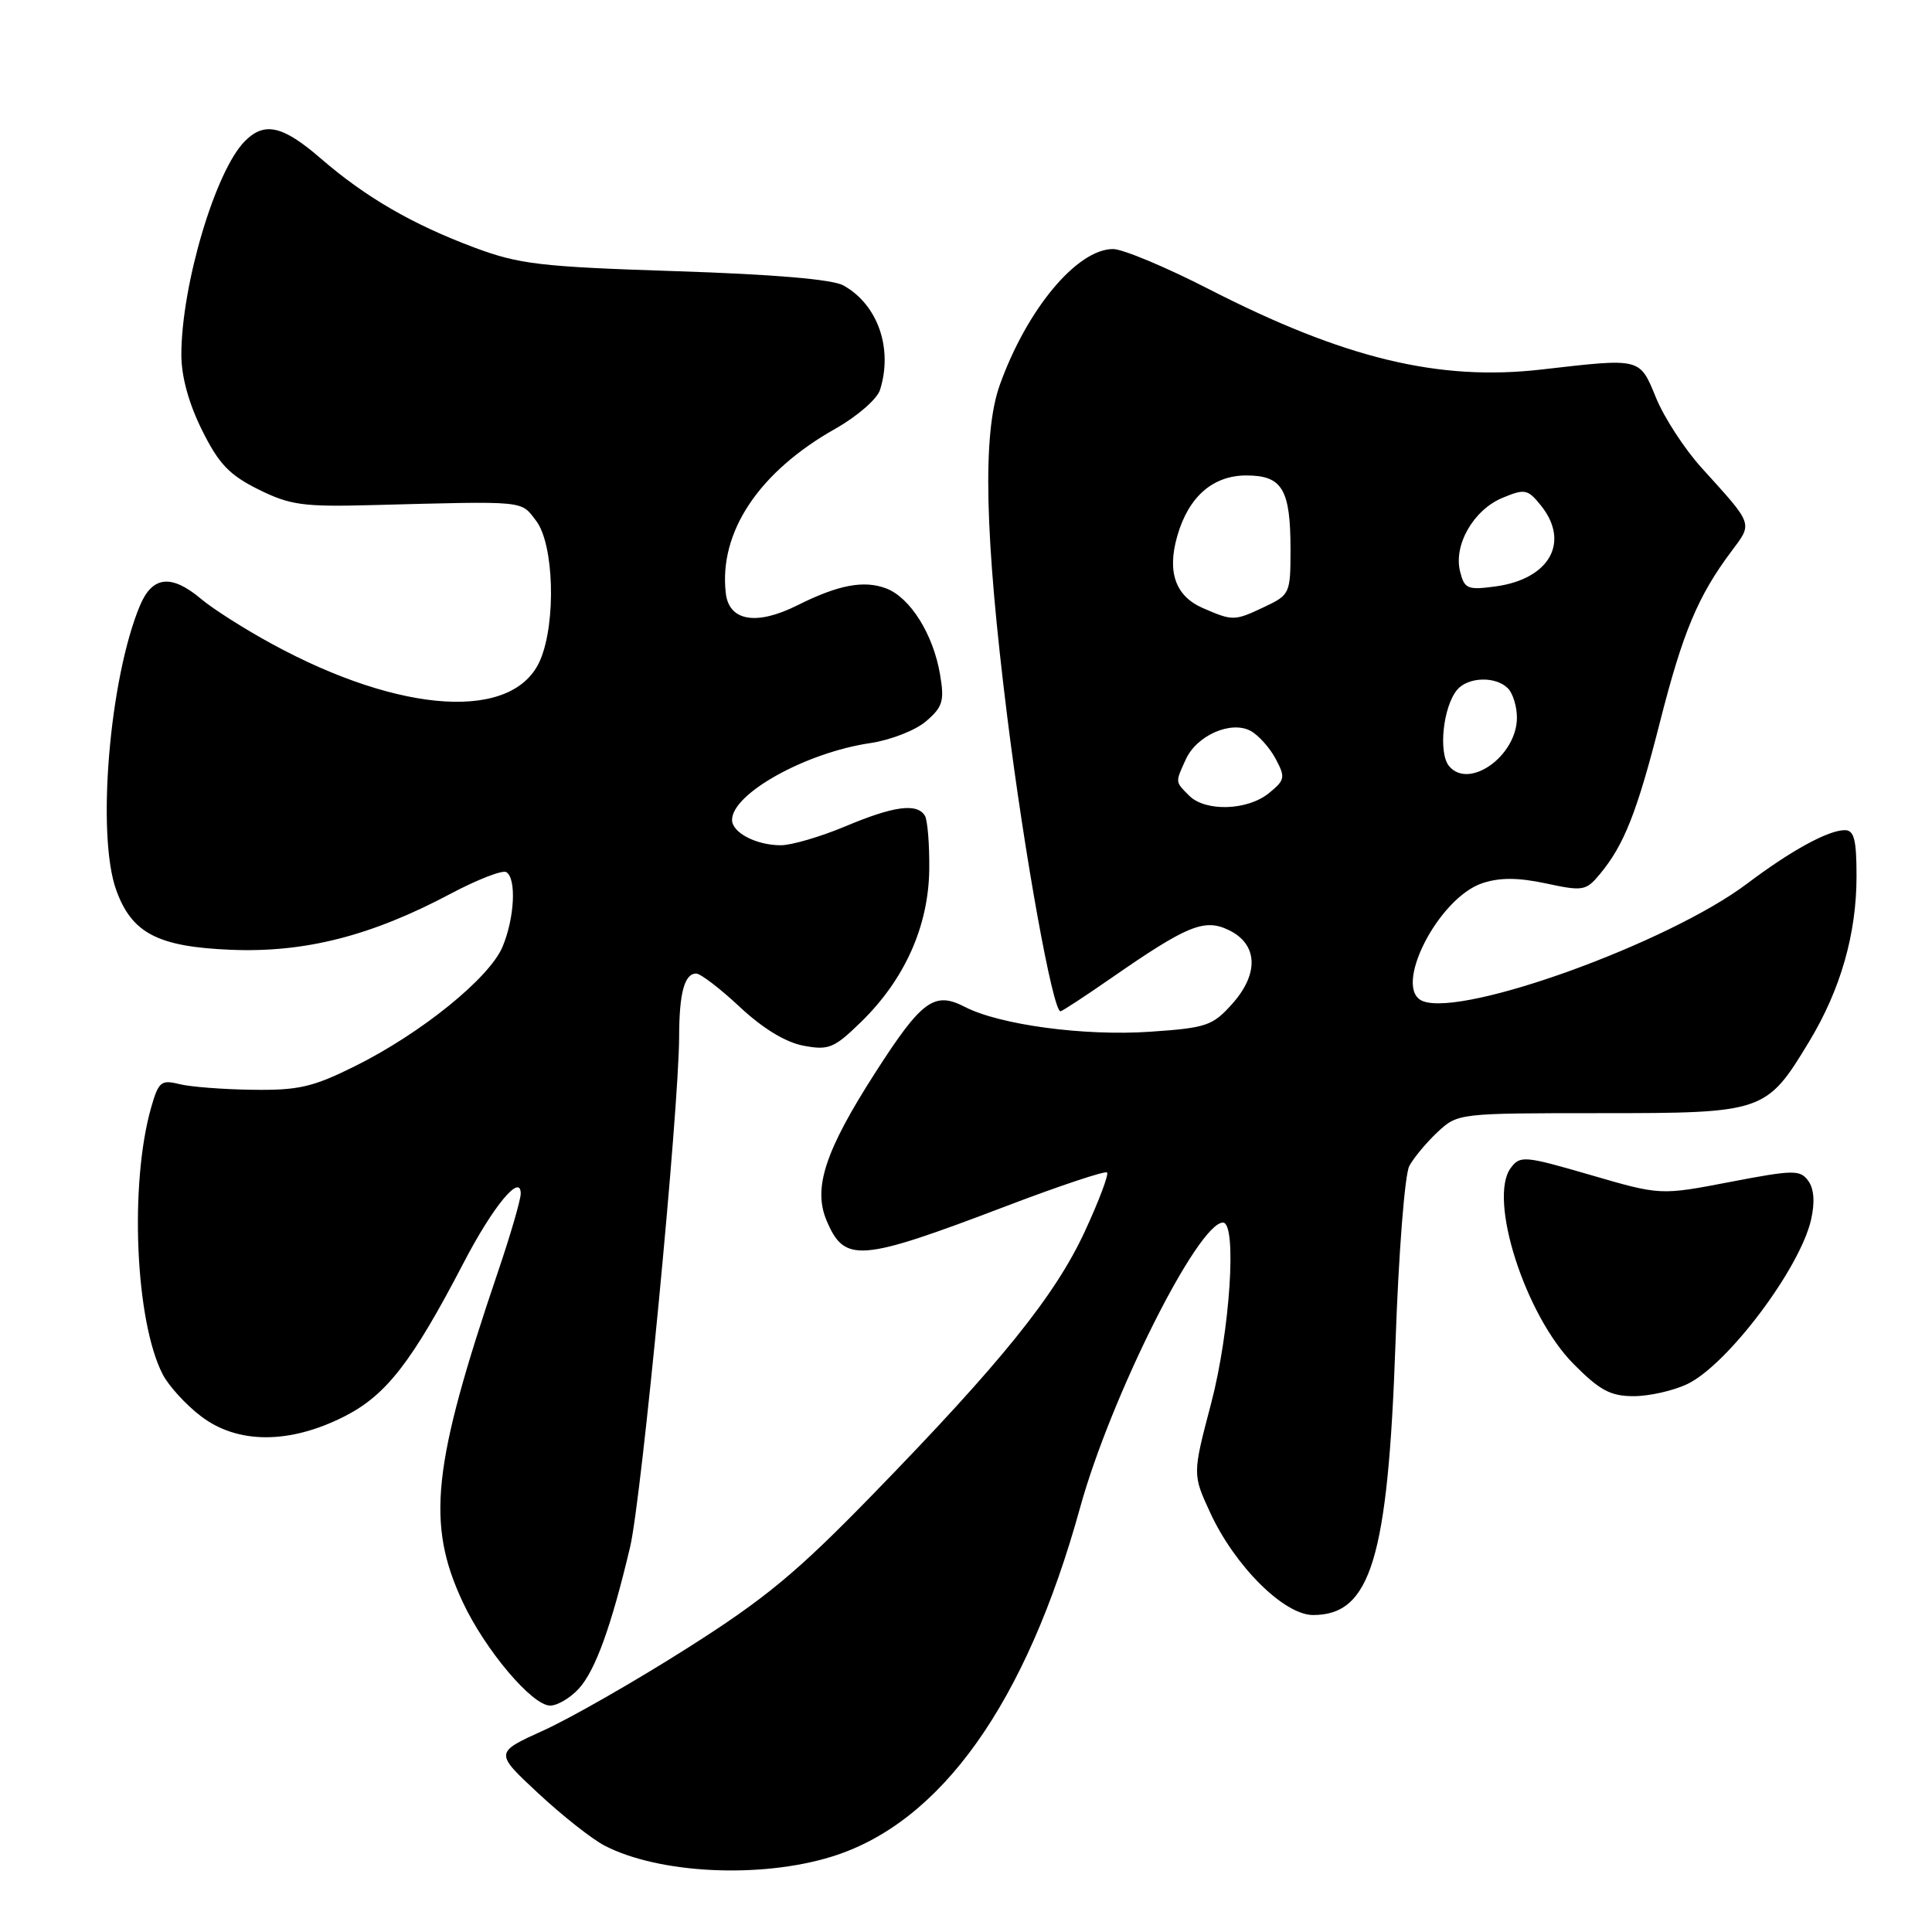 <?xml version="1.0" encoding="UTF-8" standalone="no"?>
<!DOCTYPE svg PUBLIC "-//W3C//DTD SVG 1.1//EN" "http://www.w3.org/Graphics/SVG/1.1/DTD/svg11.dtd" >
<svg xmlns="http://www.w3.org/2000/svg" xmlns:xlink="http://www.w3.org/1999/xlink" version="1.1" viewBox="0 0 256 256">
 <g >
 <path fill="currentColor"
d=" M 110.19 246.02 C 124.67 241.55 135.96 225.69 143.12 199.76 C 147.17 185.10 158.75 162.00 162.05 162.00 C 163.93 162.00 162.99 176.39 160.49 185.92 C 158.01 195.35 158.01 195.35 160.35 200.42 C 163.62 207.52 170.14 214.00 174.00 214.00 C 181.63 214.00 183.91 206.49 184.91 178.00 C 185.32 166.10 186.14 155.61 186.74 154.50 C 187.33 153.40 189.02 151.38 190.49 150.00 C 193.15 147.52 193.29 147.50 212.01 147.50 C 233.74 147.50 234.05 147.40 239.73 138.00 C 243.89 131.12 246.00 123.74 246.00 116.10 C 246.00 111.26 245.68 110.00 244.45 110.00 C 242.25 110.00 237.32 112.70 231.51 117.08 C 221.13 124.91 194.00 134.75 188.55 132.66 C 184.42 131.07 190.53 118.97 196.44 117.02 C 198.75 116.26 201.15 116.27 204.86 117.06 C 209.74 118.11 210.15 118.04 211.98 115.84 C 215.20 111.97 216.91 107.65 219.97 95.61 C 222.98 83.78 224.99 78.98 229.40 73.08 C 232.27 69.25 232.40 69.64 225.48 62.00 C 223.23 59.52 220.52 55.36 219.45 52.75 C 217.23 47.36 217.54 47.44 204.28 48.96 C 190.64 50.53 178.14 47.51 160.16 38.30 C 154.47 35.38 148.77 33.00 147.49 33.00 C 142.71 33.00 136.05 41.00 132.47 51.03 C 130.16 57.48 130.47 70.97 133.47 95.00 C 135.75 113.29 139.50 134.00 140.52 134.00 C 140.73 134.00 143.74 132.03 147.20 129.63 C 157.30 122.62 159.57 121.69 162.78 123.22 C 166.67 125.07 166.87 128.99 163.29 133.00 C 160.68 135.92 159.88 136.20 152.40 136.71 C 143.69 137.31 132.44 135.80 127.83 133.41 C 123.79 131.32 122.12 132.56 115.96 142.16 C 109.34 152.48 107.71 157.41 109.52 161.71 C 111.91 167.38 113.86 167.23 133.37 159.80 C 140.44 157.11 146.44 155.11 146.69 155.36 C 146.94 155.61 145.62 159.12 143.75 163.16 C 139.81 171.68 132.66 180.55 115.67 198.00 C 105.55 208.40 101.39 211.85 91.00 218.43 C 84.13 222.79 75.59 227.67 72.02 229.29 C 65.53 232.23 65.53 232.23 71.31 237.61 C 74.49 240.57 78.45 243.70 80.12 244.56 C 87.33 248.29 100.73 248.94 110.19 246.02 Z  M 76.70 223.75 C 78.89 221.35 81.00 215.51 83.49 205.00 C 85.02 198.51 89.96 147.12 89.99 137.33 C 90.00 131.57 90.70 129.00 92.25 129.00 C 92.82 129.00 95.43 130.99 98.03 133.43 C 101.08 136.28 104.09 138.11 106.46 138.56 C 109.82 139.19 110.52 138.90 114.13 135.38 C 119.88 129.76 123.02 122.74 123.13 115.28 C 123.17 111.91 122.91 108.67 122.55 108.08 C 121.50 106.38 118.42 106.80 112.00 109.50 C 108.73 110.87 104.89 112.00 103.46 112.00 C 100.21 112.00 97.00 110.33 97.00 108.64 C 97.00 105.15 106.80 99.71 115.34 98.46 C 118.01 98.06 121.32 96.77 122.71 95.57 C 124.92 93.67 125.16 92.88 124.56 89.36 C 123.66 84.05 120.62 79.19 117.43 77.97 C 114.47 76.85 111.09 77.49 105.67 80.20 C 100.23 82.93 96.59 82.31 96.17 78.59 C 95.24 70.50 100.56 62.52 110.70 56.80 C 113.57 55.18 116.22 52.88 116.60 51.68 C 118.35 46.18 116.31 40.35 111.75 37.82 C 110.29 37.01 102.49 36.35 89.50 35.93 C 71.61 35.35 68.80 35.02 62.88 32.81 C 54.66 29.74 48.43 26.13 42.48 20.98 C 37.47 16.64 35.05 16.09 32.46 18.69 C 28.55 22.59 24.04 37.78 24.03 47.00 C 24.03 49.90 25.01 53.46 26.77 57.00 C 28.99 61.47 30.39 62.94 34.24 64.85 C 38.43 66.93 40.16 67.17 49.24 66.93 C 69.98 66.39 68.95 66.29 71.04 69.01 C 73.39 72.07 73.71 82.37 71.61 87.40 C 68.19 95.58 53.22 94.70 36.01 85.31 C 32.44 83.37 28.24 80.70 26.68 79.39 C 22.71 76.04 20.19 76.31 18.54 80.25 C 14.49 89.94 12.77 110.66 15.40 117.94 C 17.46 123.65 20.90 125.45 30.56 125.85 C 40.37 126.26 49.15 124.03 59.68 118.44 C 63.26 116.54 66.59 115.25 67.09 115.56 C 68.45 116.40 68.19 121.62 66.59 125.45 C 64.85 129.60 55.79 136.93 47.02 141.28 C 41.45 144.05 39.53 144.49 33.44 144.40 C 29.53 144.35 25.16 144.01 23.72 143.64 C 21.35 143.05 21.00 143.35 20.03 146.74 C 17.14 156.89 17.93 175.09 21.56 182.11 C 22.35 183.64 24.63 186.14 26.63 187.66 C 31.47 191.36 38.36 191.37 45.62 187.69 C 51.17 184.88 54.58 180.49 61.43 167.33 C 65.33 159.83 69.00 155.39 69.00 158.16 C 69.00 158.96 67.64 163.65 65.97 168.56 C 57.28 194.20 56.46 201.87 61.30 212.25 C 64.27 218.61 70.51 226.00 72.90 226.00 C 73.86 226.00 75.57 224.99 76.70 223.75 Z  M 223.55 183.41 C 228.88 180.88 238.51 168.09 239.98 161.60 C 240.50 159.29 240.37 157.52 239.60 156.46 C 238.52 154.99 237.66 155.00 229.22 156.62 C 220.01 158.39 220.01 158.39 210.75 155.69 C 202.01 153.15 201.43 153.09 200.19 154.75 C 197.14 158.81 202.10 174.29 208.52 180.75 C 211.98 184.24 213.41 185.00 216.47 185.00 C 218.52 185.00 221.71 184.28 223.55 183.41 Z  M 157.57 105.43 C 155.70 103.55 155.71 103.72 157.13 100.61 C 158.57 97.45 163.11 95.45 165.70 96.84 C 166.73 97.39 168.23 99.05 169.02 100.53 C 170.35 103.02 170.28 103.35 168.12 105.11 C 165.28 107.41 159.72 107.58 157.57 105.43 Z  M 192.01 101.51 C 190.57 99.78 191.21 93.65 193.07 91.41 C 194.51 89.69 198.17 89.57 199.80 91.20 C 200.46 91.86 201.00 93.61 201.00 95.09 C 201.00 100.15 194.65 104.69 192.01 101.51 Z  M 159.38 80.57 C 155.75 78.99 154.62 75.80 156.00 71.01 C 157.48 65.83 160.71 63.00 165.14 63.00 C 169.91 63.00 171.00 64.83 171.00 72.82 C 171.00 78.61 170.91 78.82 167.60 80.39 C 163.56 82.30 163.38 82.31 159.38 80.57 Z  M 193.47 75.73 C 192.58 72.20 195.26 67.55 199.10 65.96 C 202.04 64.74 202.43 64.82 204.14 66.93 C 208.10 71.81 205.35 76.74 198.13 77.71 C 194.46 78.20 194.04 78.03 193.47 75.73 Z "/>
</g>
</svg>
